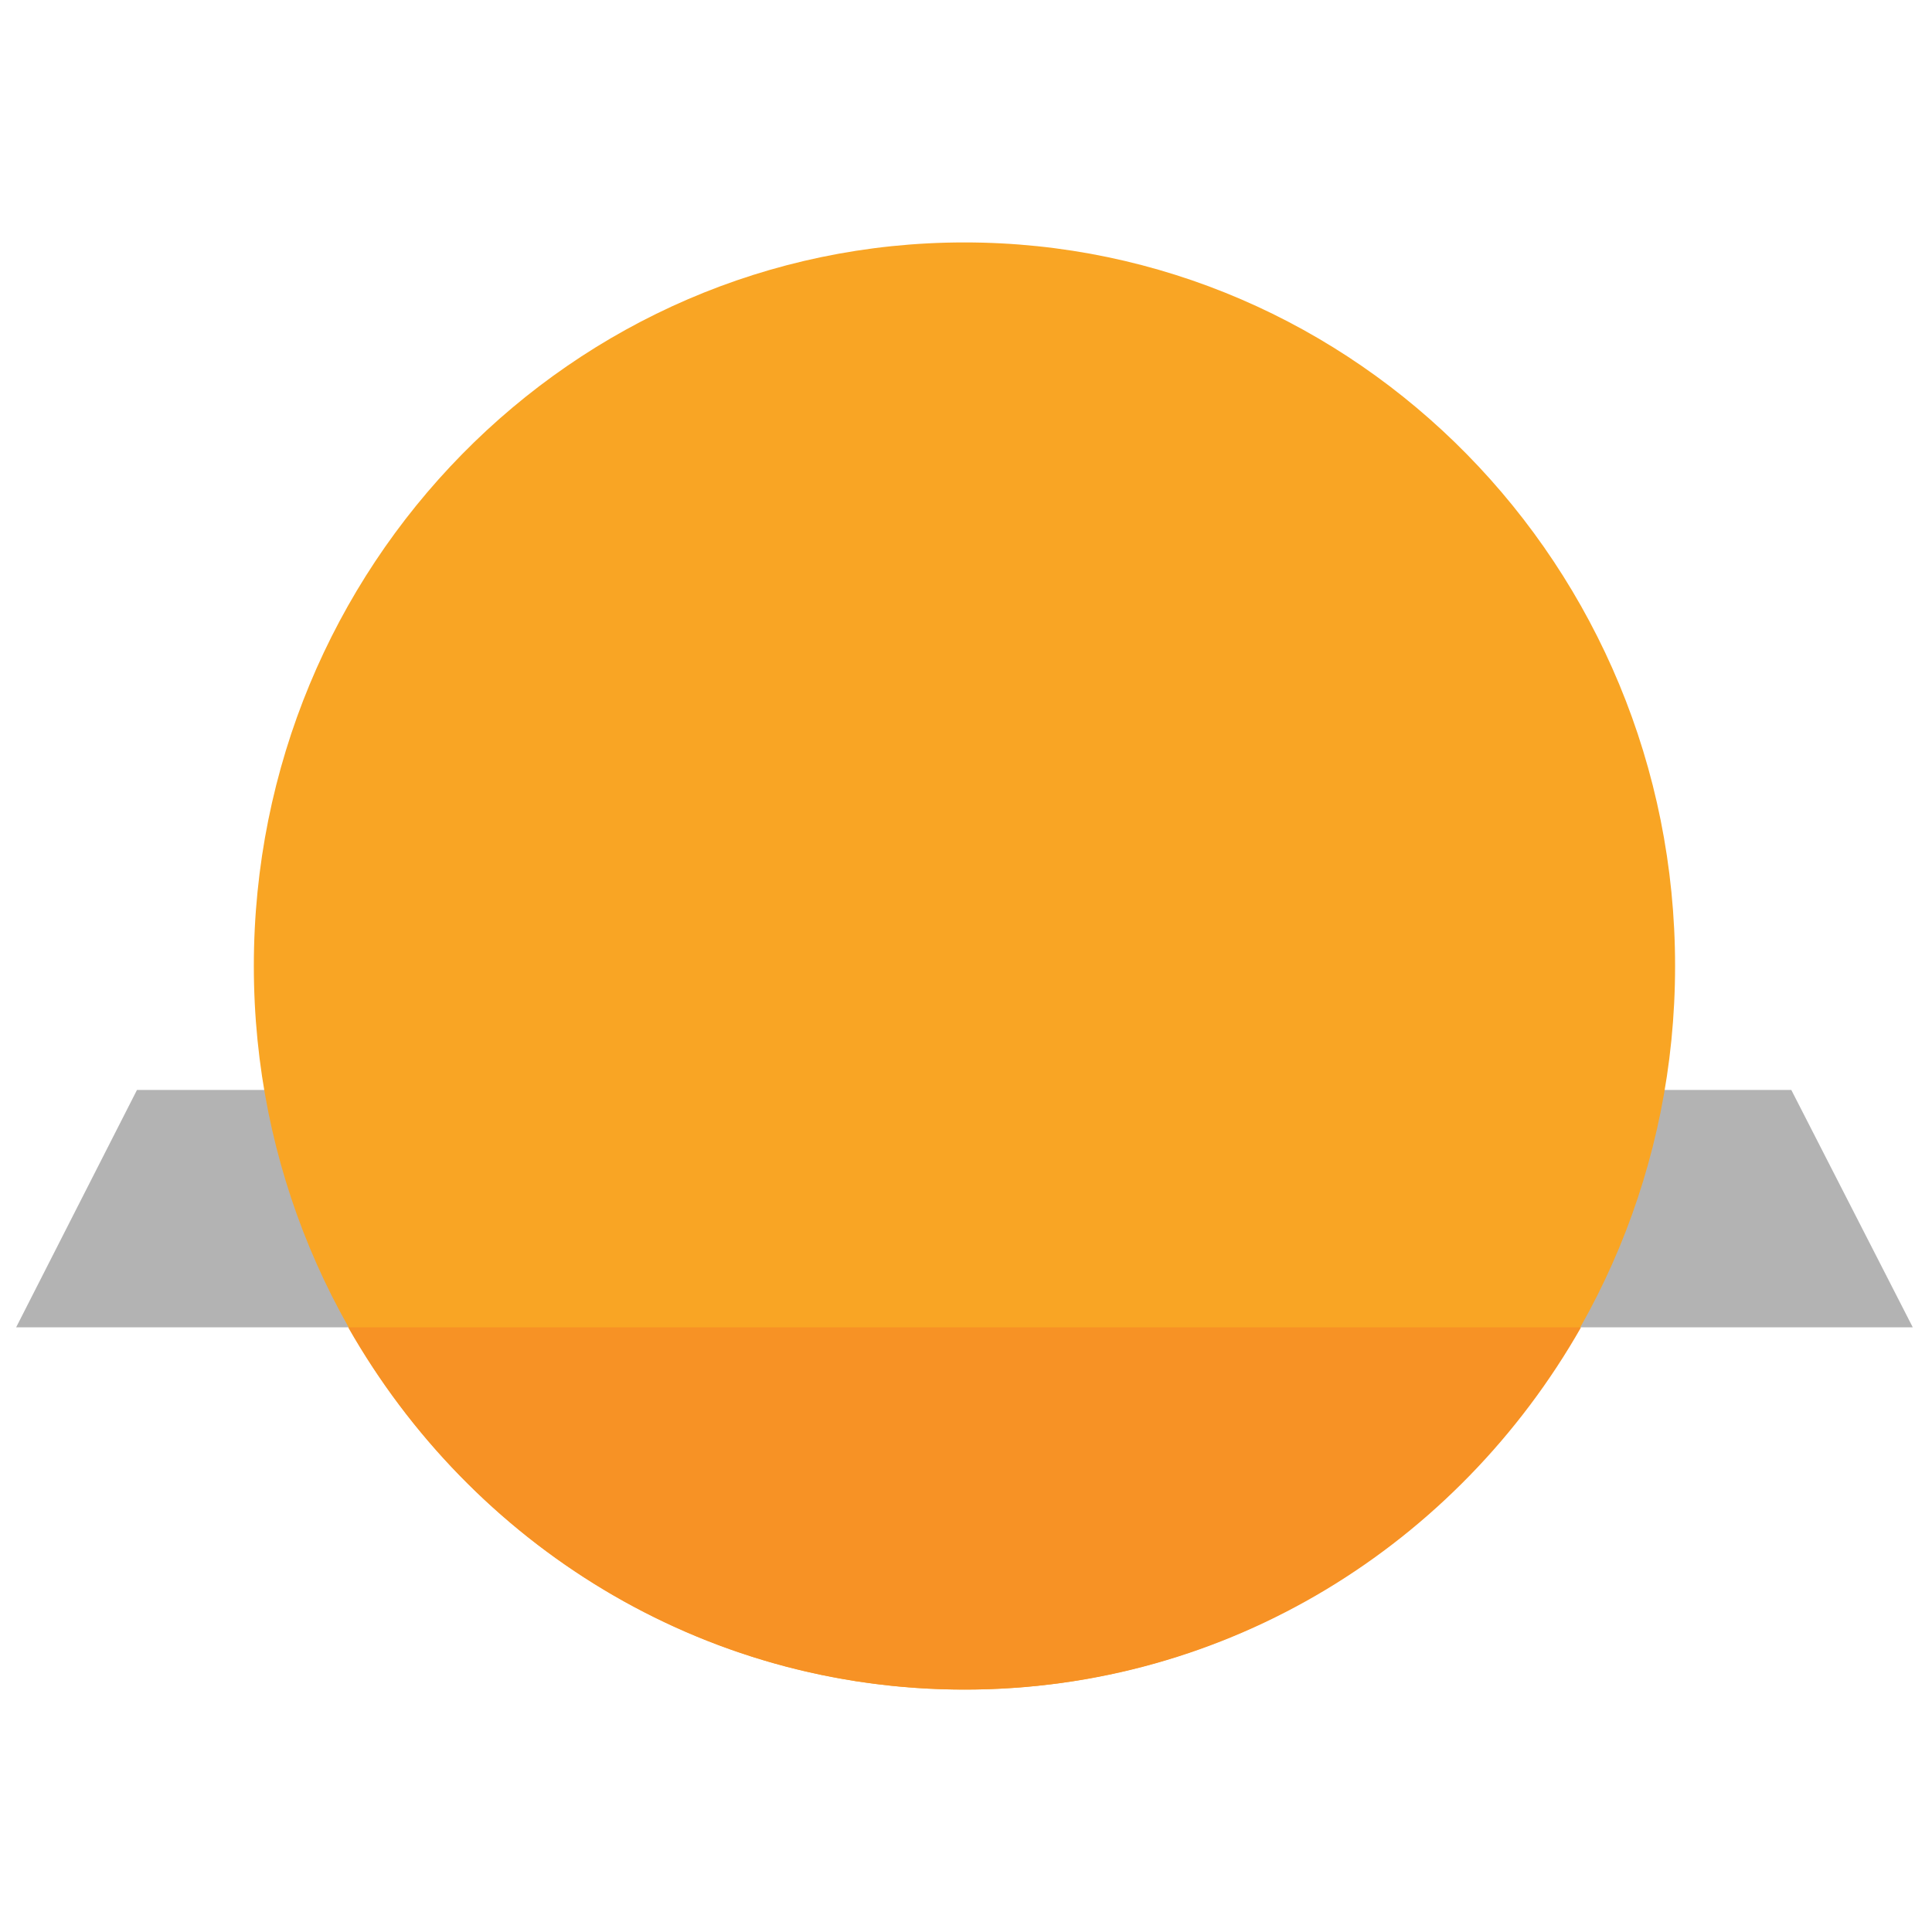 <svg xmlns="http://www.w3.org/2000/svg" viewBox="0 0 200 200"><g clip-path="url(#a)"><path d="M185.436 112.83H14.181L1.67 137.404h196.34l-12.575-24.574Z" opacity=".3"/><path fill="#F9A524" d="M99.84 174.904c40.629 0 73.564-33.536 73.564-74.904S140.469 25.096 99.84 25.096 26.277 58.631 26.277 100s32.935 74.904 73.563 74.904"/><path fill="#F79225" d="M36.042 137.404c12.766 22.436 36.48 37.5 63.83 37.5s51.032-15.064 63.798-37.5H36.01z"/></g><defs><clipPath id="a"><path fill="#fff" d="M1 25h197.872v150H1z"/></clipPath></defs></svg>